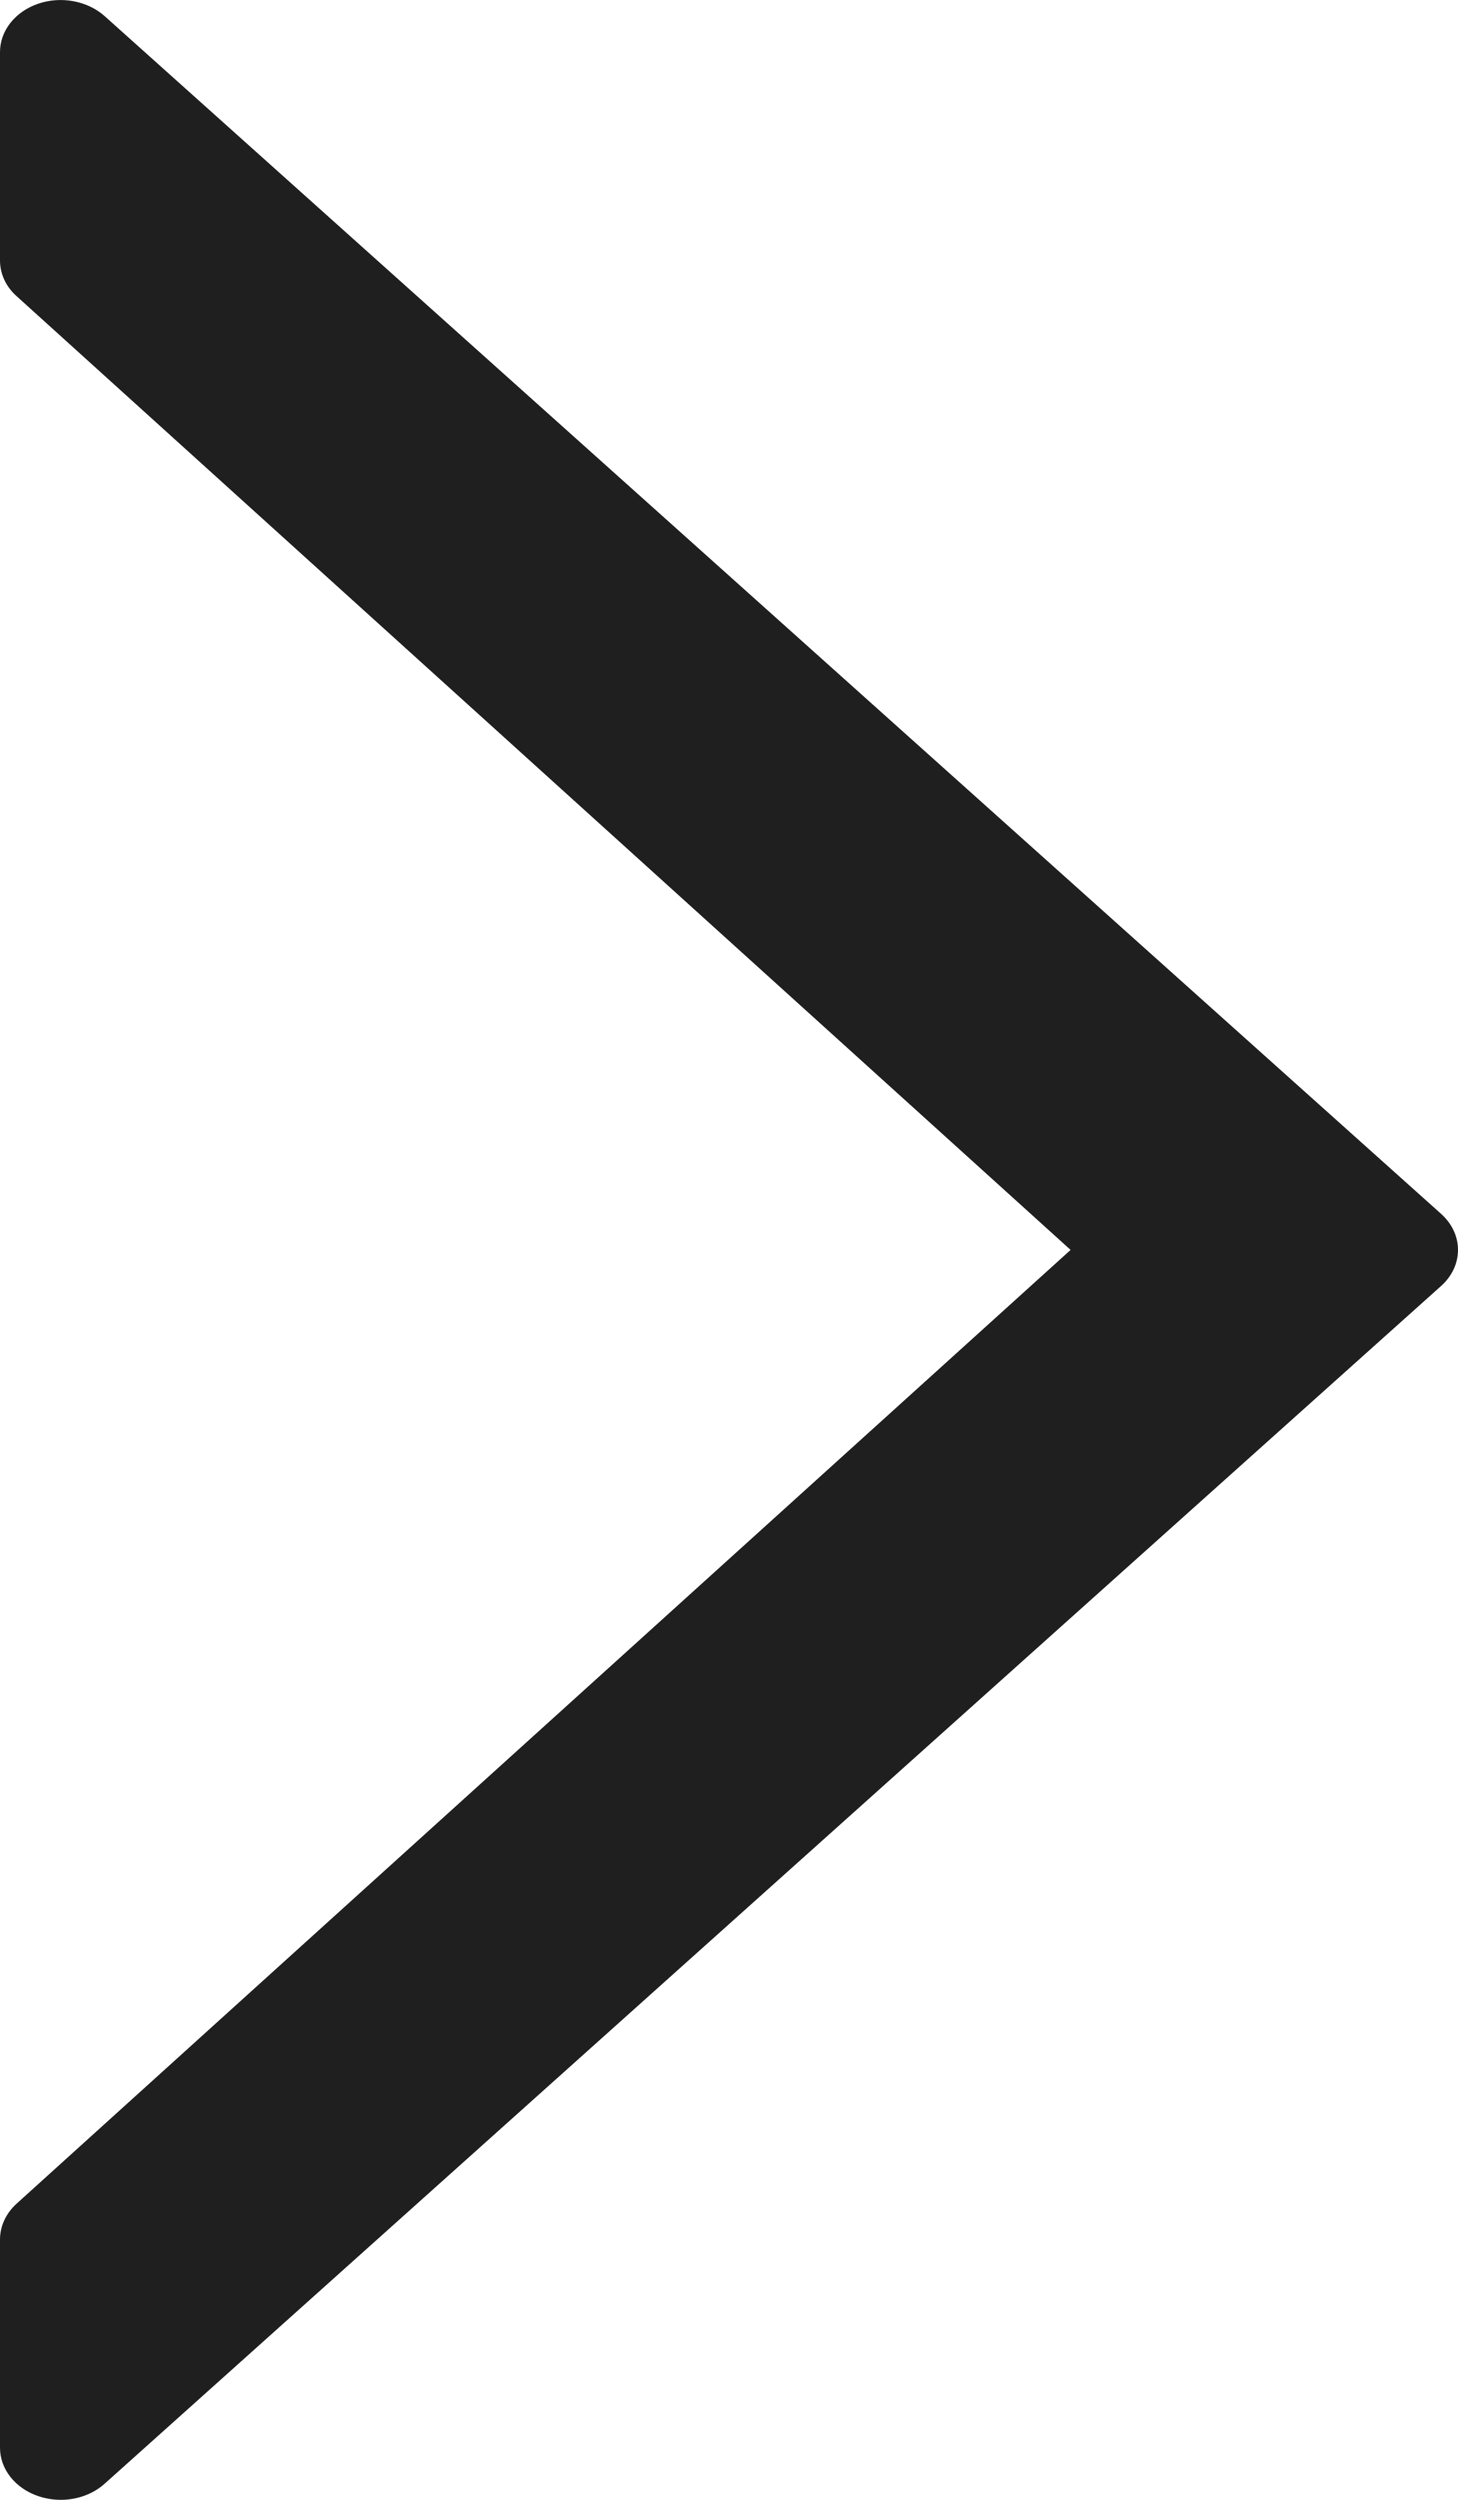 <svg width="7" height="12" viewBox="0 0 7 12" fill="none" xmlns="http://www.w3.org/2000/svg">
<path d="M6.919 5.827L0.502 0.077C0.42 0.004 0.293 -0.02 0.183 0.018C0.072 0.056 0 0.148 0 0.25V1.25C0 1.314 0.028 1.376 0.08 1.422L5.14 6L0.08 10.578C0.029 10.624 2.71205e-05 10.686 2.71205e-05 10.75V11.75C2.71205e-05 11.852 0.072 11.944 0.183 11.982C0.218 11.994 0.255 12 0.292 12C0.37 12 0.446 11.973 0.502 11.923L6.919 6.173C7.027 6.076 7.027 5.924 6.919 5.827Z" fill="#1F1F1F"/>
</svg>
